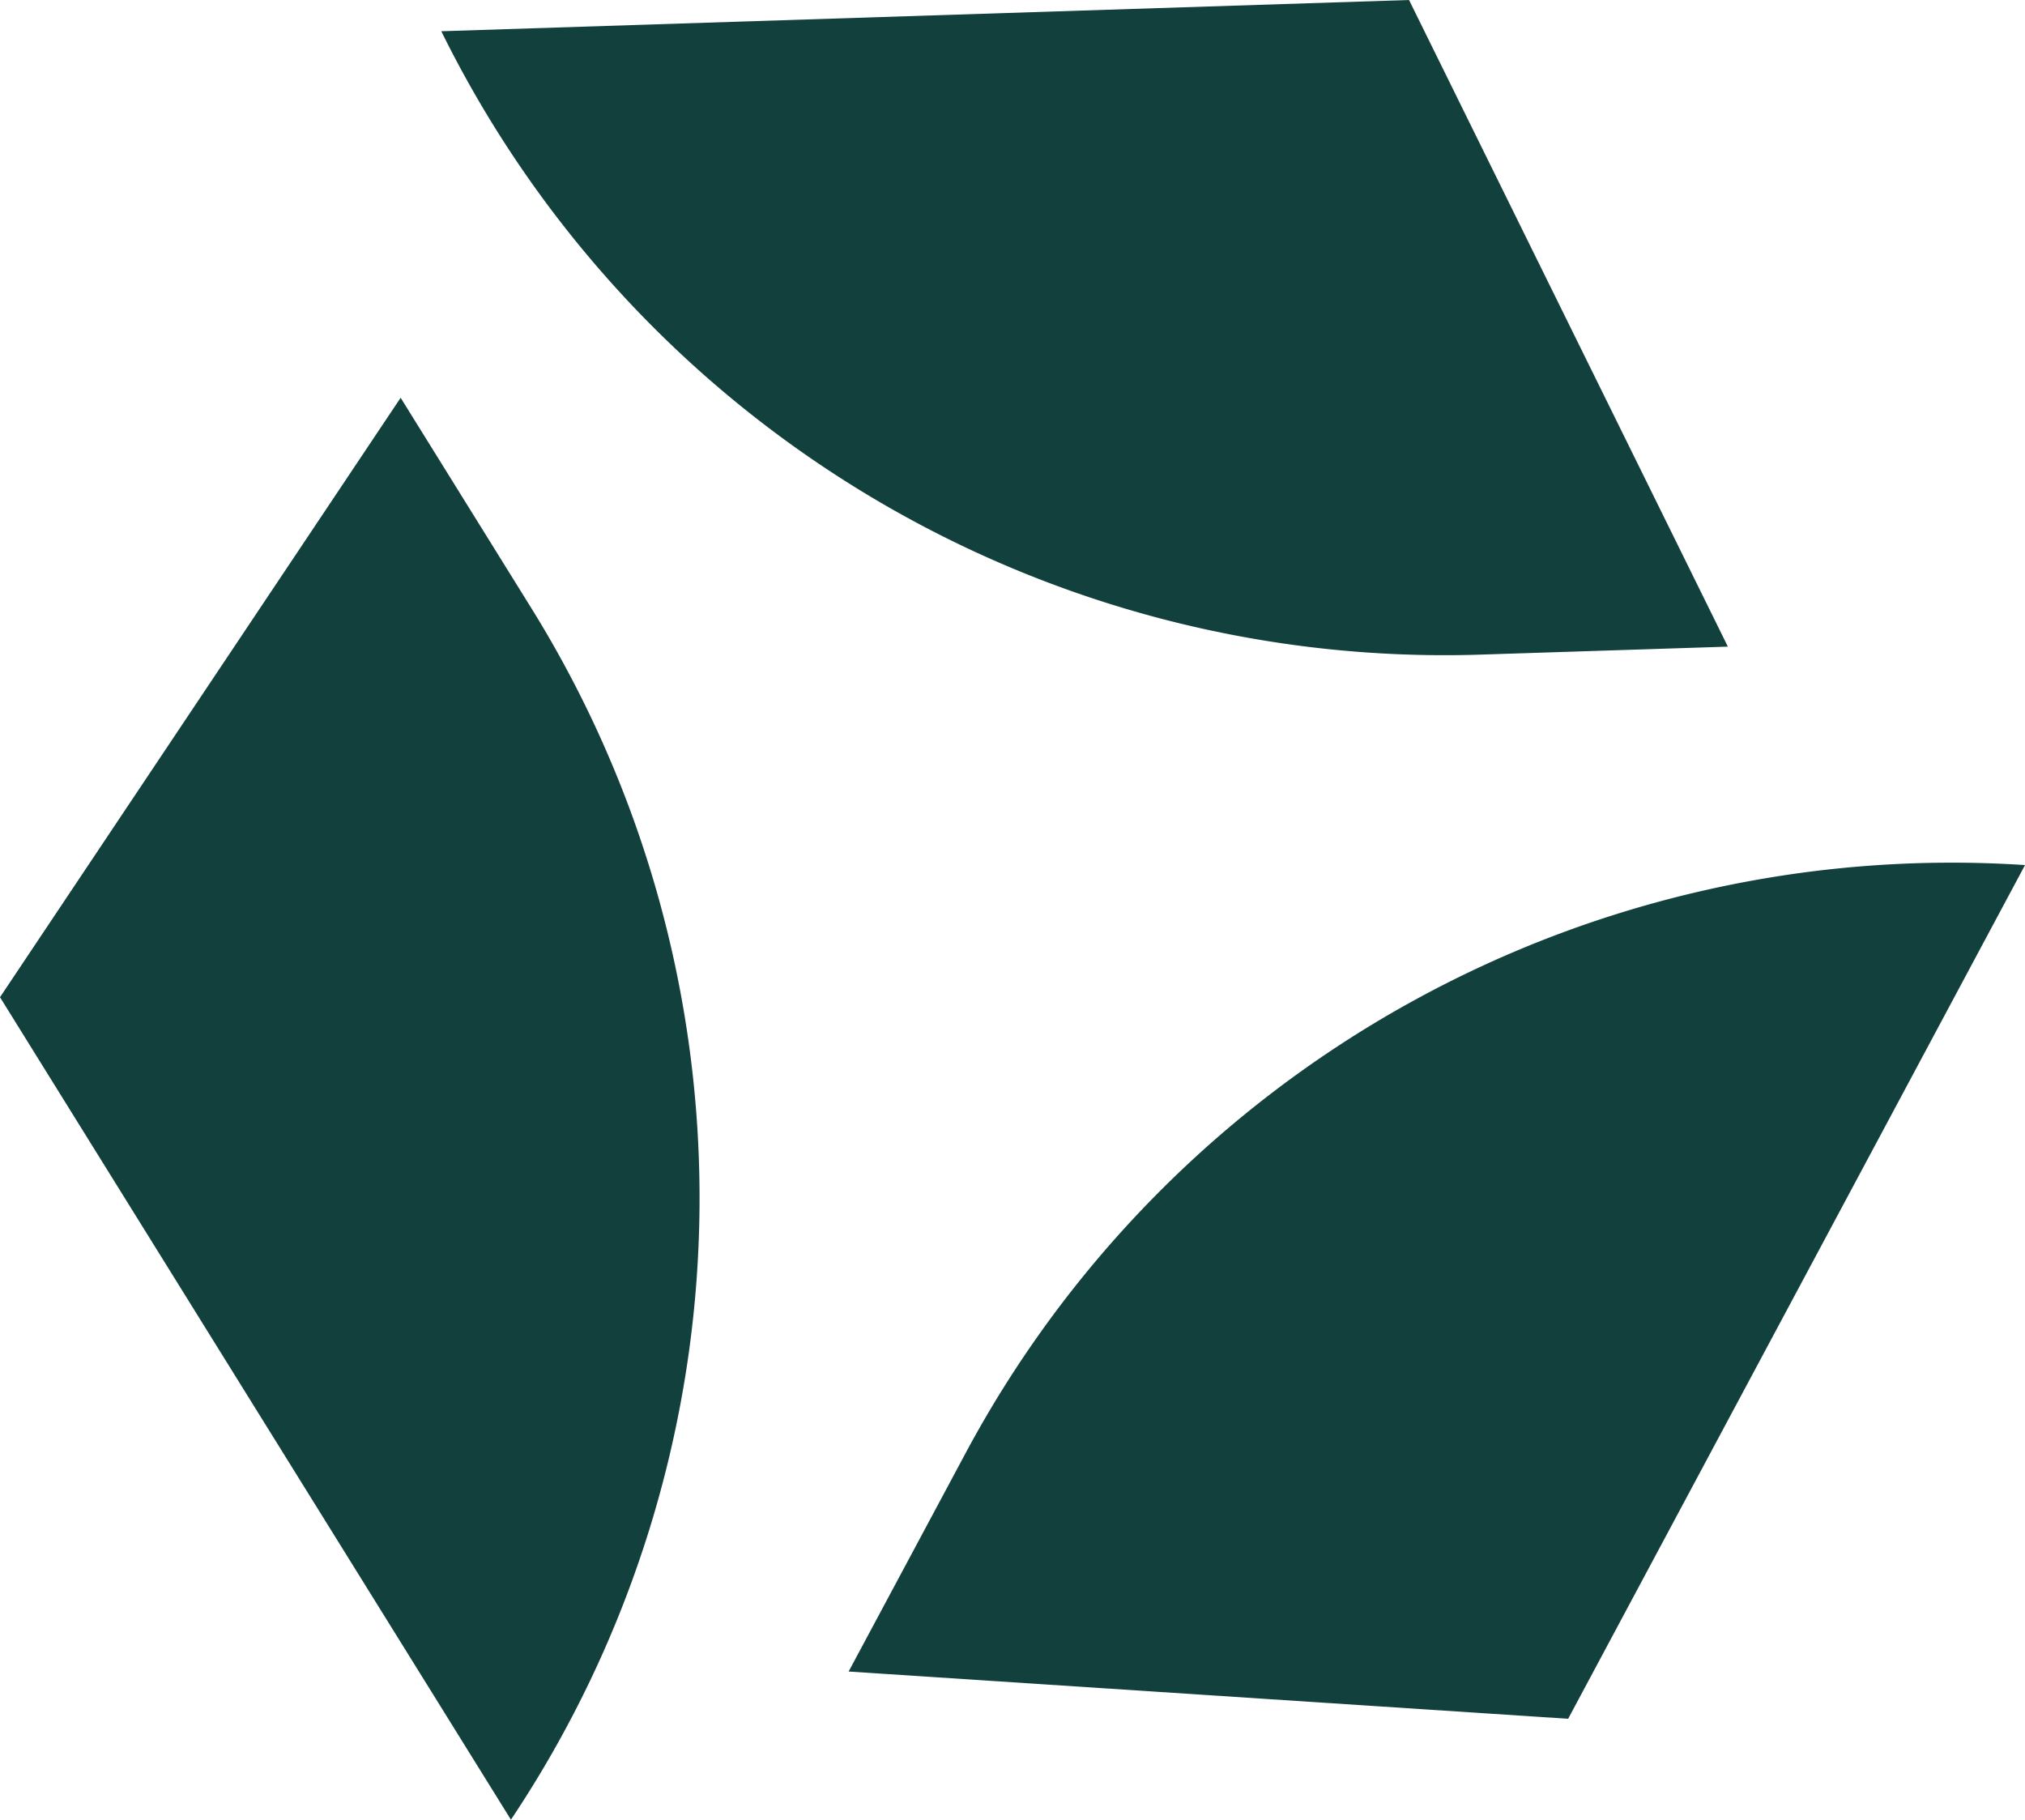 <svg xmlns="http://www.w3.org/2000/svg" width="72.839" height="65.457" viewBox="0 0 72.839 65.457">
  <g id="Group_40342" data-name="Group 40342" transform="translate(-705.654 -12546.922)">
    <path id="Path_56833" data-name="Path 56833" d="M498.871,33.086,482.438,63.794l-25.881-1.7,4.2-7.842a40.239,40.239,0,0,1,38.117-21.167" transform="translate(279.622 12544.955)" fill="#12403c"/>
    <path id="Path_56834" data-name="Path 56834" d="M446.647,68.648,428.269,39.063,442.68,17.5l4.694,7.556a40.239,40.239,0,0,1-.727,43.593" transform="translate(277.385 12543.73)" fill="#12403c"/>
    <path id="Path_56835" data-name="Path 56835" d="M442.978,5.364,477.789,4.24,489.257,27.5l-8.889.287a40.238,40.238,0,0,1-37.39-22.426" transform="translate(278.548 12542.682)" fill="#12403c"/>
  </g>
</svg>
